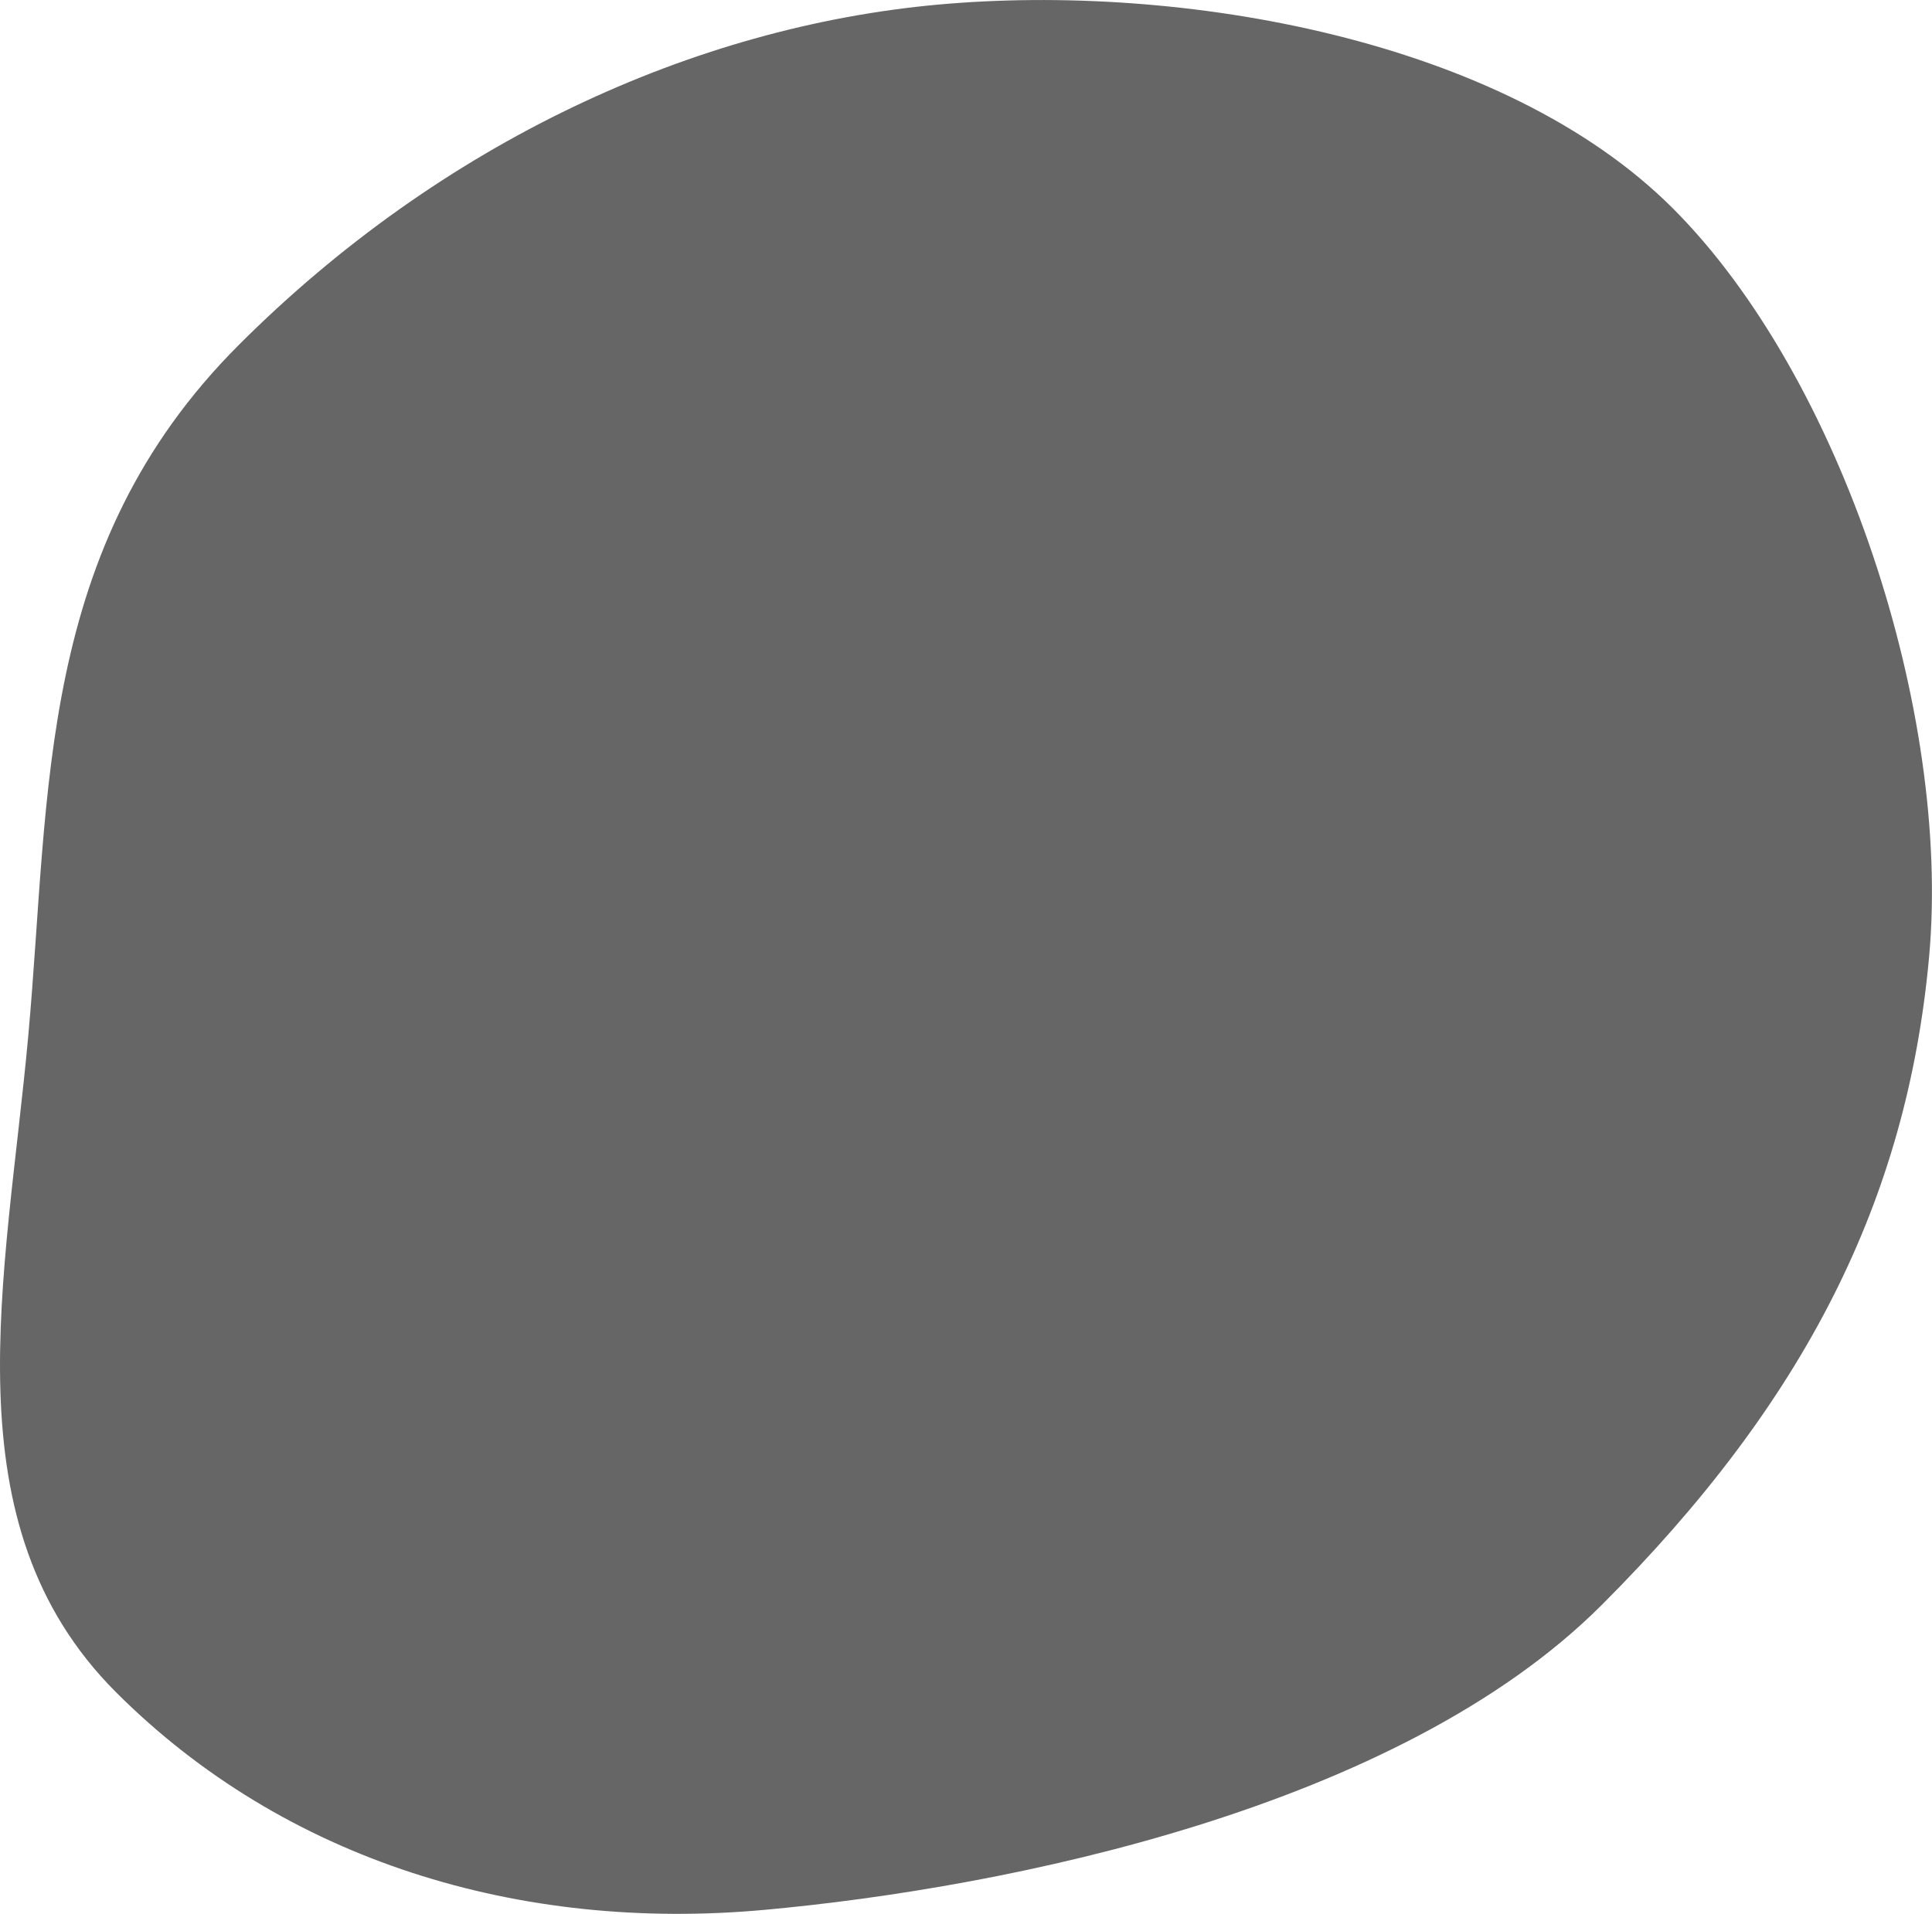 <?xml version="1.0" encoding="UTF-8"?><svg id="Layer_2" xmlns="http://www.w3.org/2000/svg" viewBox="0 0 30.53 30.247"><g id="Layer_1-2"><path d="m26.434,3.292c2.672,2.672,4.401,7.979,4.05,11.832-.351,3.853-1.967,7.036-5.175,10.243-3.208,3.208-9.379,4.466-13.232,4.817-3.853.351-7.572-.768-10.244-3.44C-.838,24.072.096,20.22.447,16.367c.351-3.853.119-7.707,3.326-10.915C6.981,2.245,10.968.424,14.821.073s8.941.547,11.613,3.219Z" style="fill:#666; stroke-width:0px;"/></g></svg>